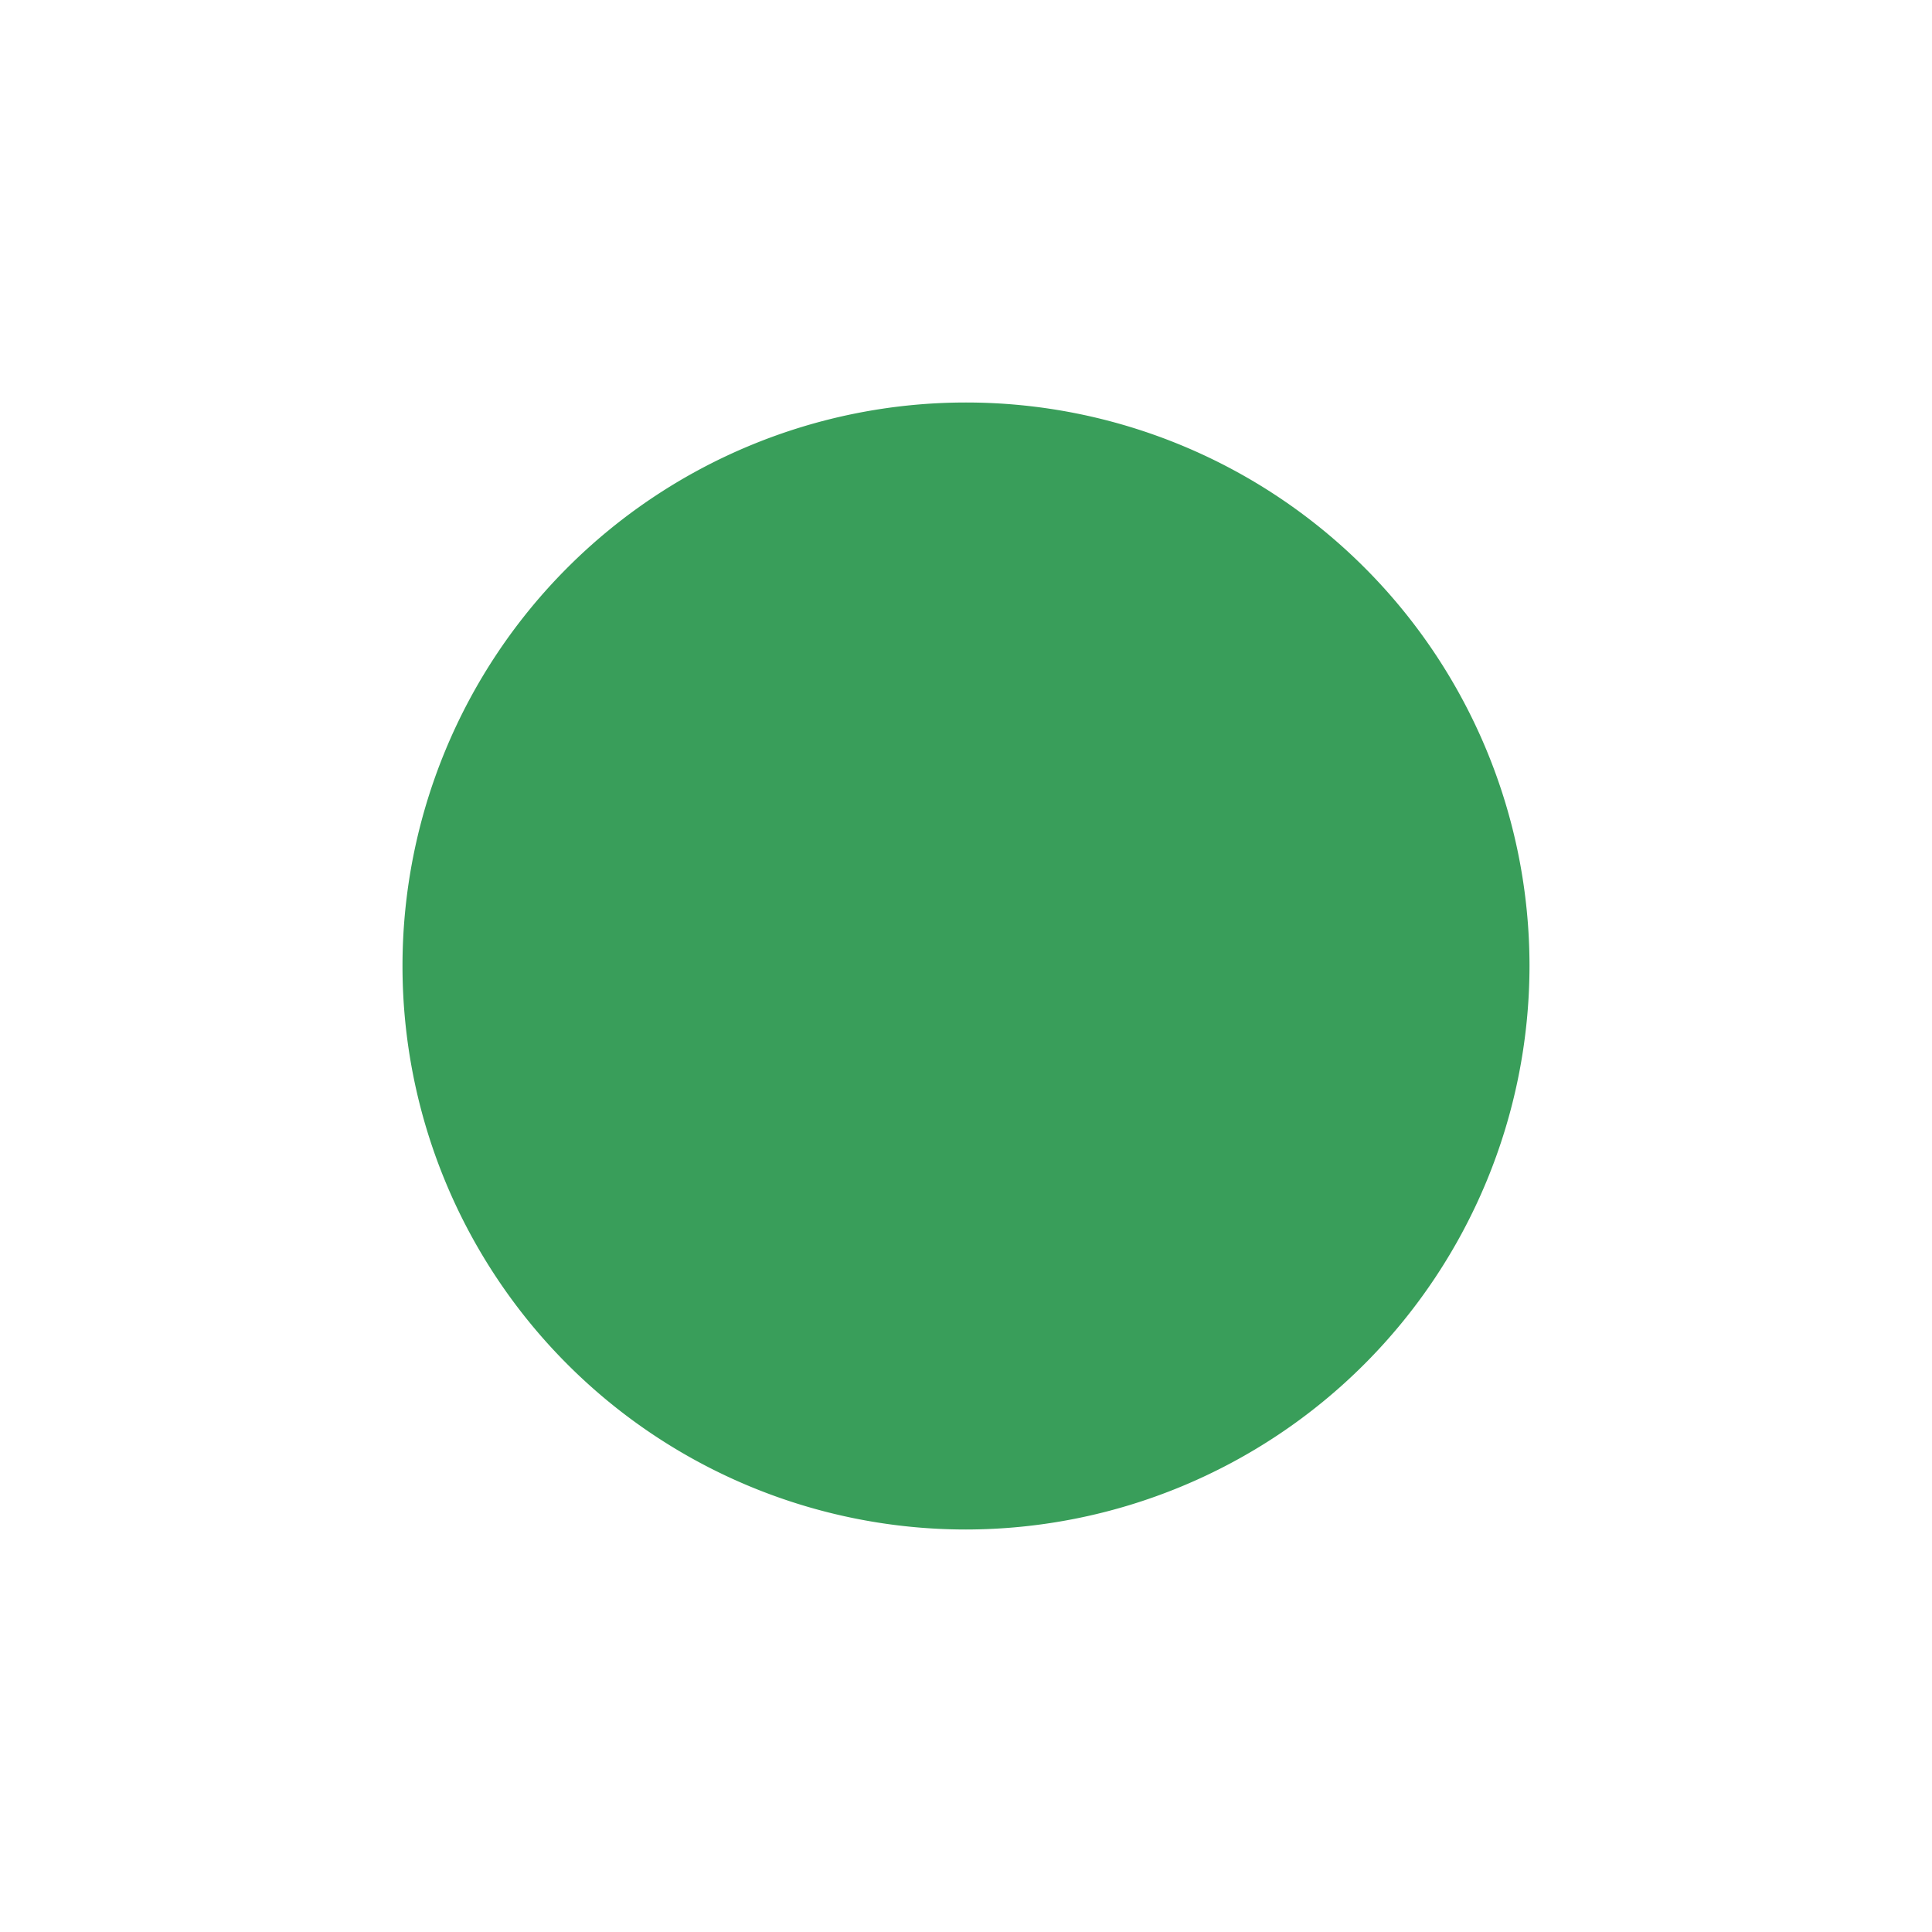 <?xml version="1.0" encoding="UTF-8"?>
<svg fill="#399E5A" xmlns="http://www.w3.org/2000/svg" id="Layer_1" data-name="Layer 1" viewBox="0 0 24 24" width="30" height="30"><path d="M12,19a7,7,0,1,1,7-7A7.008,7.008,0,0,1,12,19Z"/></svg>
